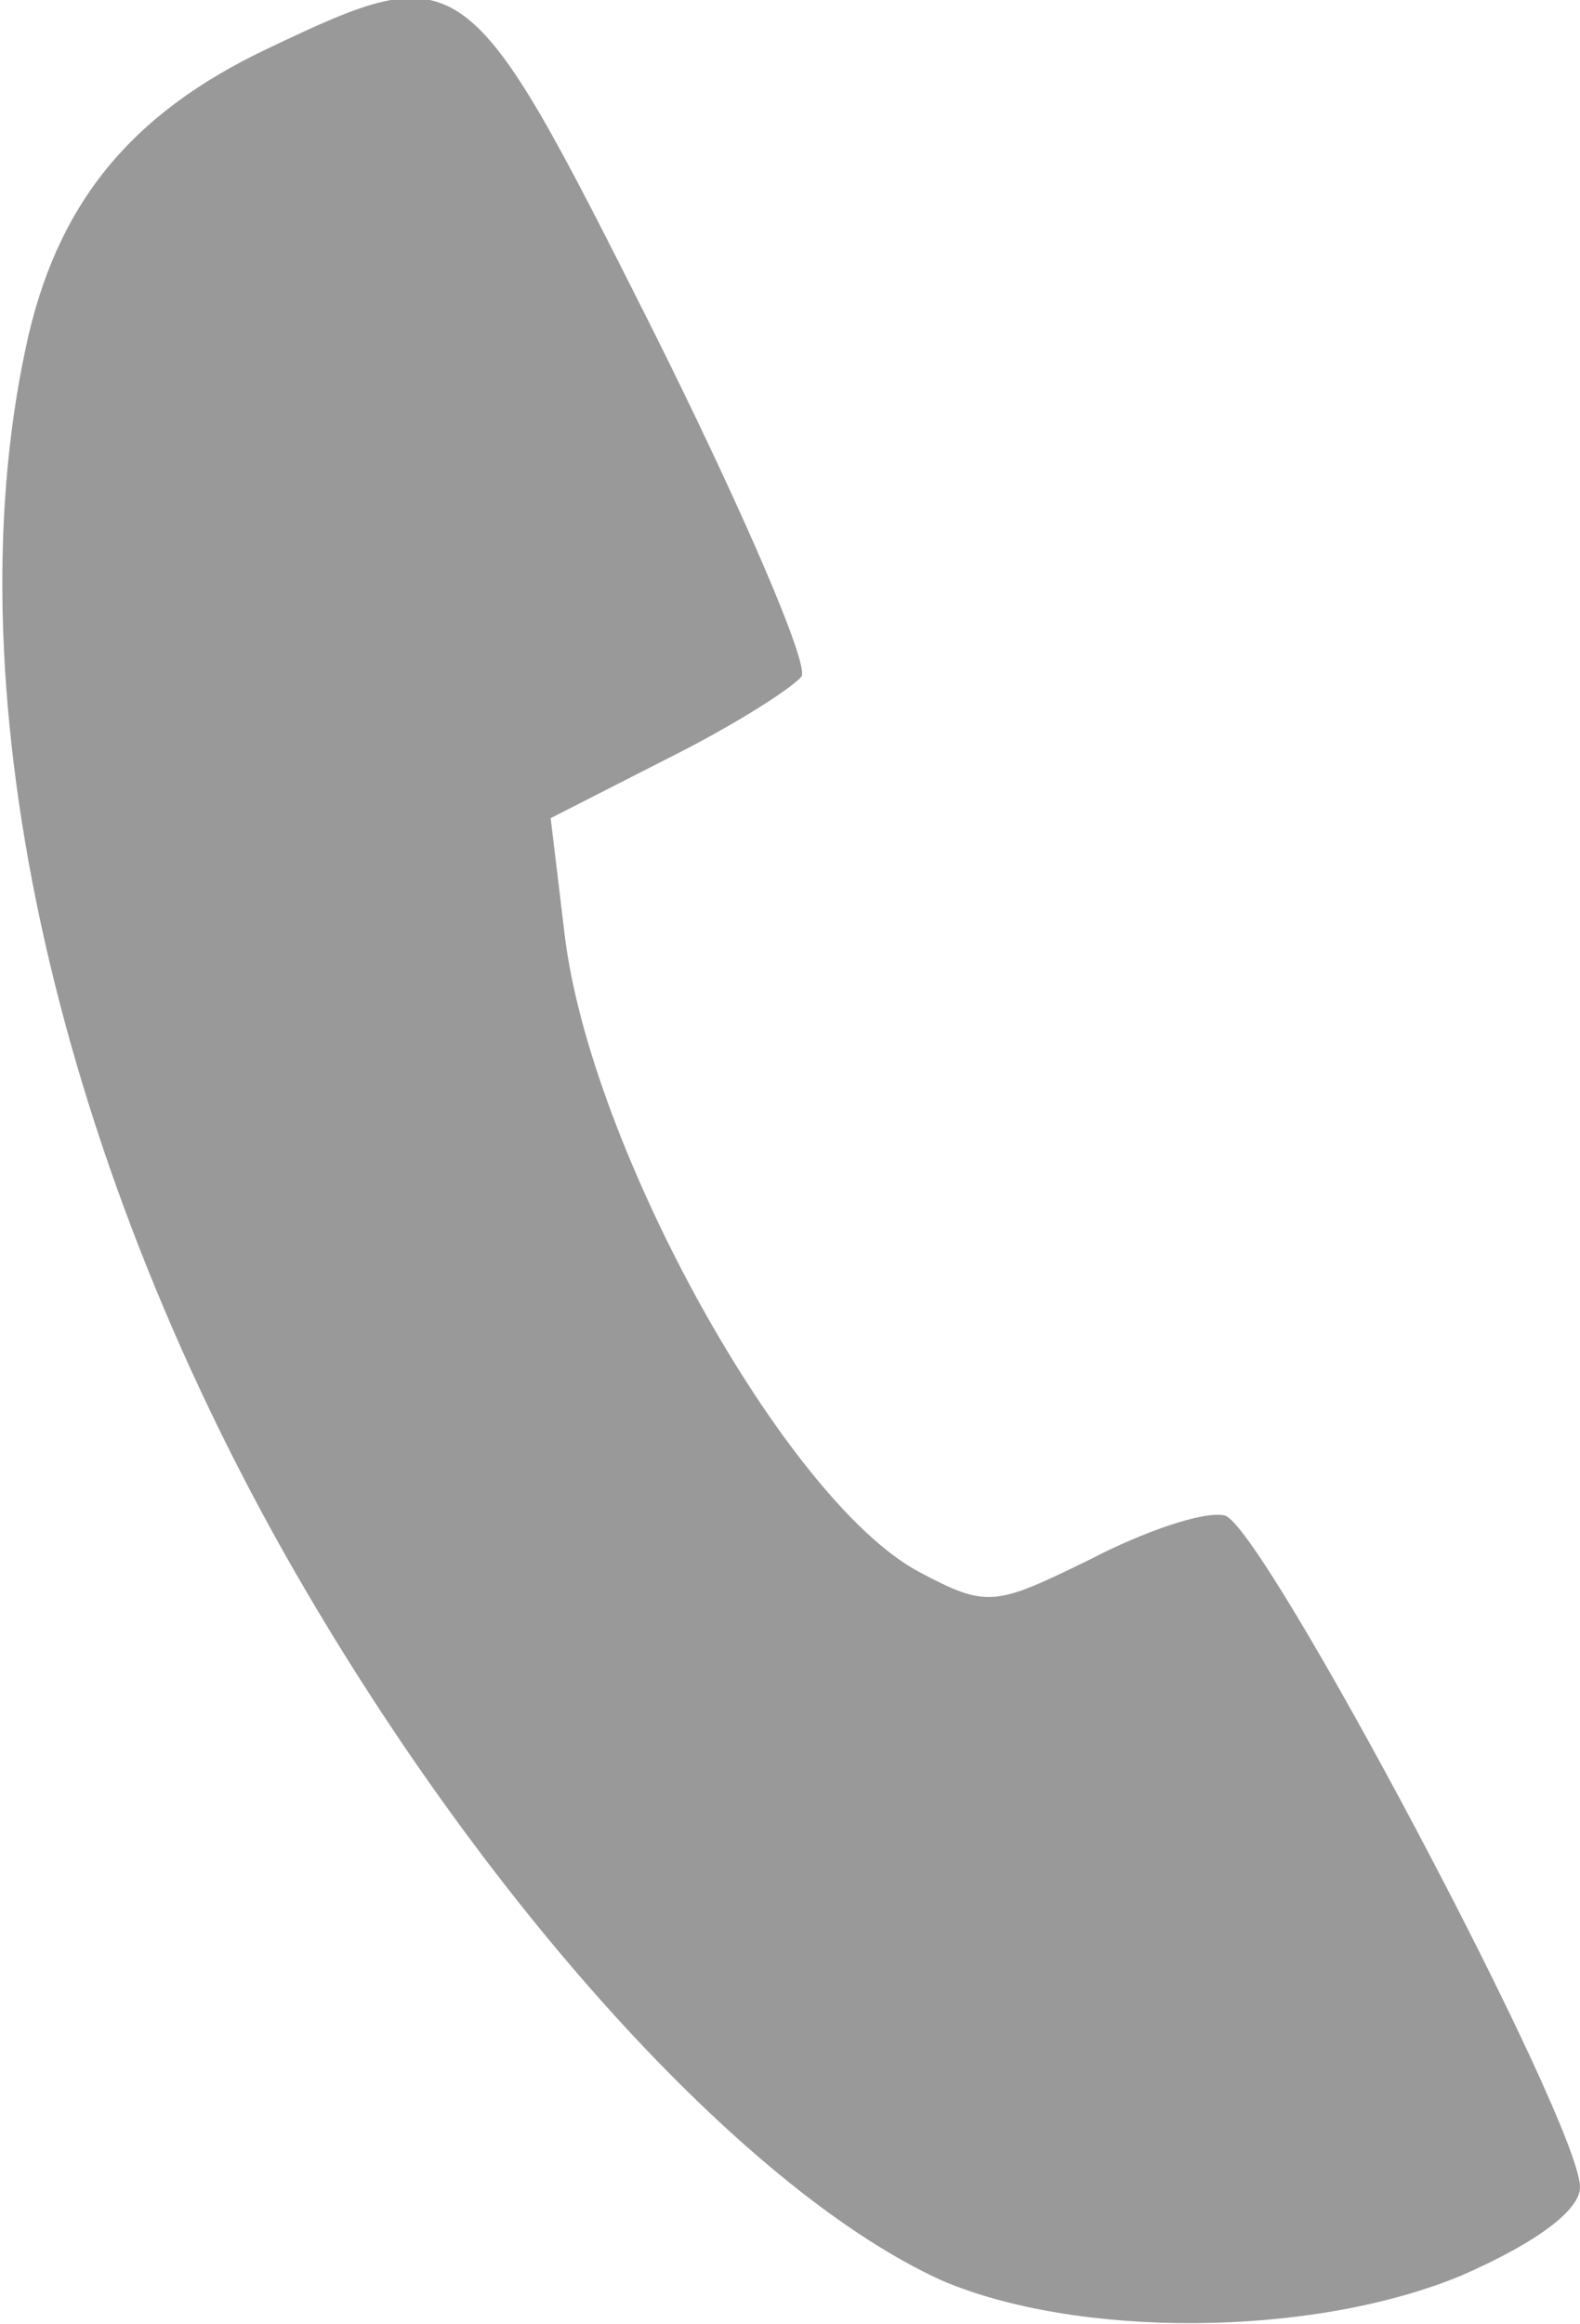 <!DOCTYPE svg PUBLIC "-//W3C//DTD SVG 20010904//EN" "http://www.w3.org/TR/2001/REC-SVG-20010904/DTD/svg10.dtd">
<svg version="1.0" xmlns="http://www.w3.org/2000/svg" width="68px" height="100px" viewBox="0 0 680 1000" preserveAspectRatio="xMidYMid meet">
<g id="layer1" fill="#999999" stroke="none">
 <path d="M405 981 c-81 -37 -189 -153 -273 -296 -107 -182 -153 -385 -121 -535 13 -62 45 -101 104 -129 84 -40 86 -38 165 119 39 78 68 145 65 151 -4 5 -29 21 -57 35 l-51 26 6 50 c11 92 95 243 152 274 30 16 33 15 74 -5 23 -12 49 -21 58 -19 16 3 153 261 153 289 0 10 -19 24 -51 38 -65 27 -166 27 -224 2z"/>
 </g>

</svg>